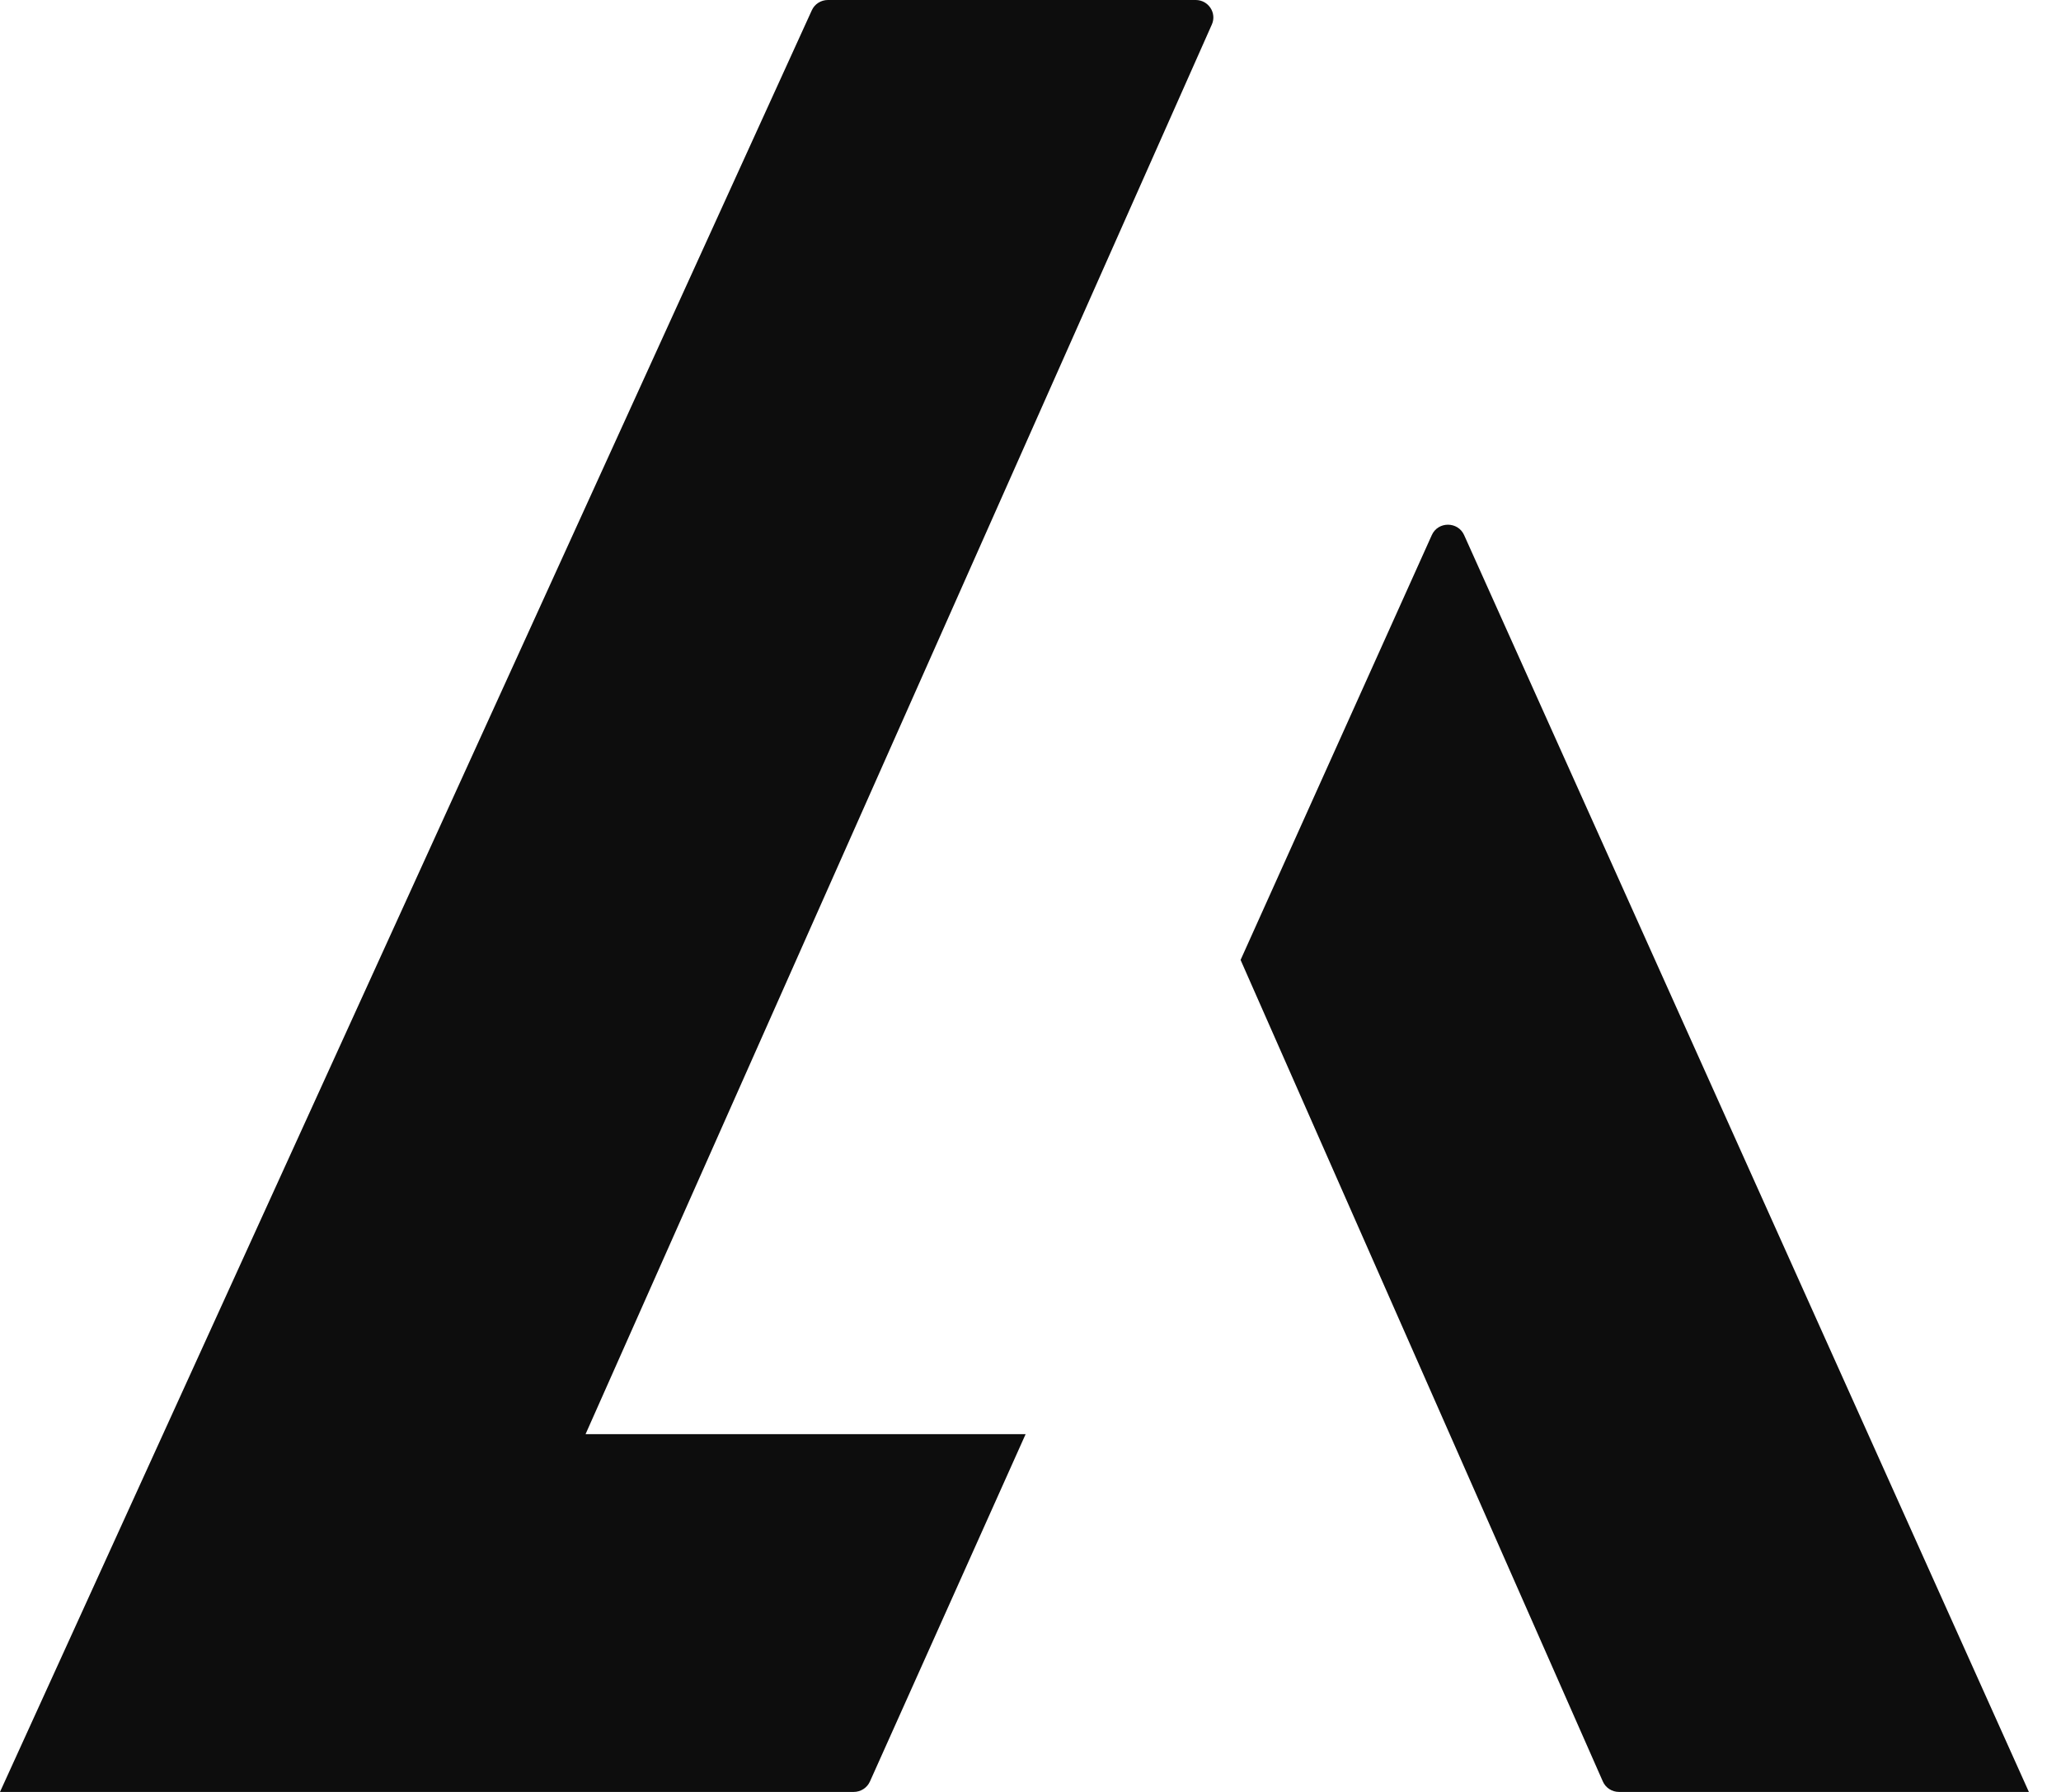 <svg width="46" height="40" viewBox="0 0 46 40" fill="none" xmlns="http://www.w3.org/2000/svg">
<path d="M26.687 0H18.478C18.323 0 18.182 0.09 18.119 0.23L0 40H19.055C19.211 40 19.352 39.909 19.416 39.768L22.891 32.014H13.069L27.048 0.546C27.162 0.289 26.971 0 26.687 0Z" fill="#0D0D0D"/>
<path d="M32.678 11.944C32.539 11.636 32.096 11.635 31.957 11.944L27.689 21.428L35.774 39.766C35.836 39.908 35.978 40 36.135 40H45.283L32.678 11.944Z" fill="#0D0D0D"/>
</svg>
